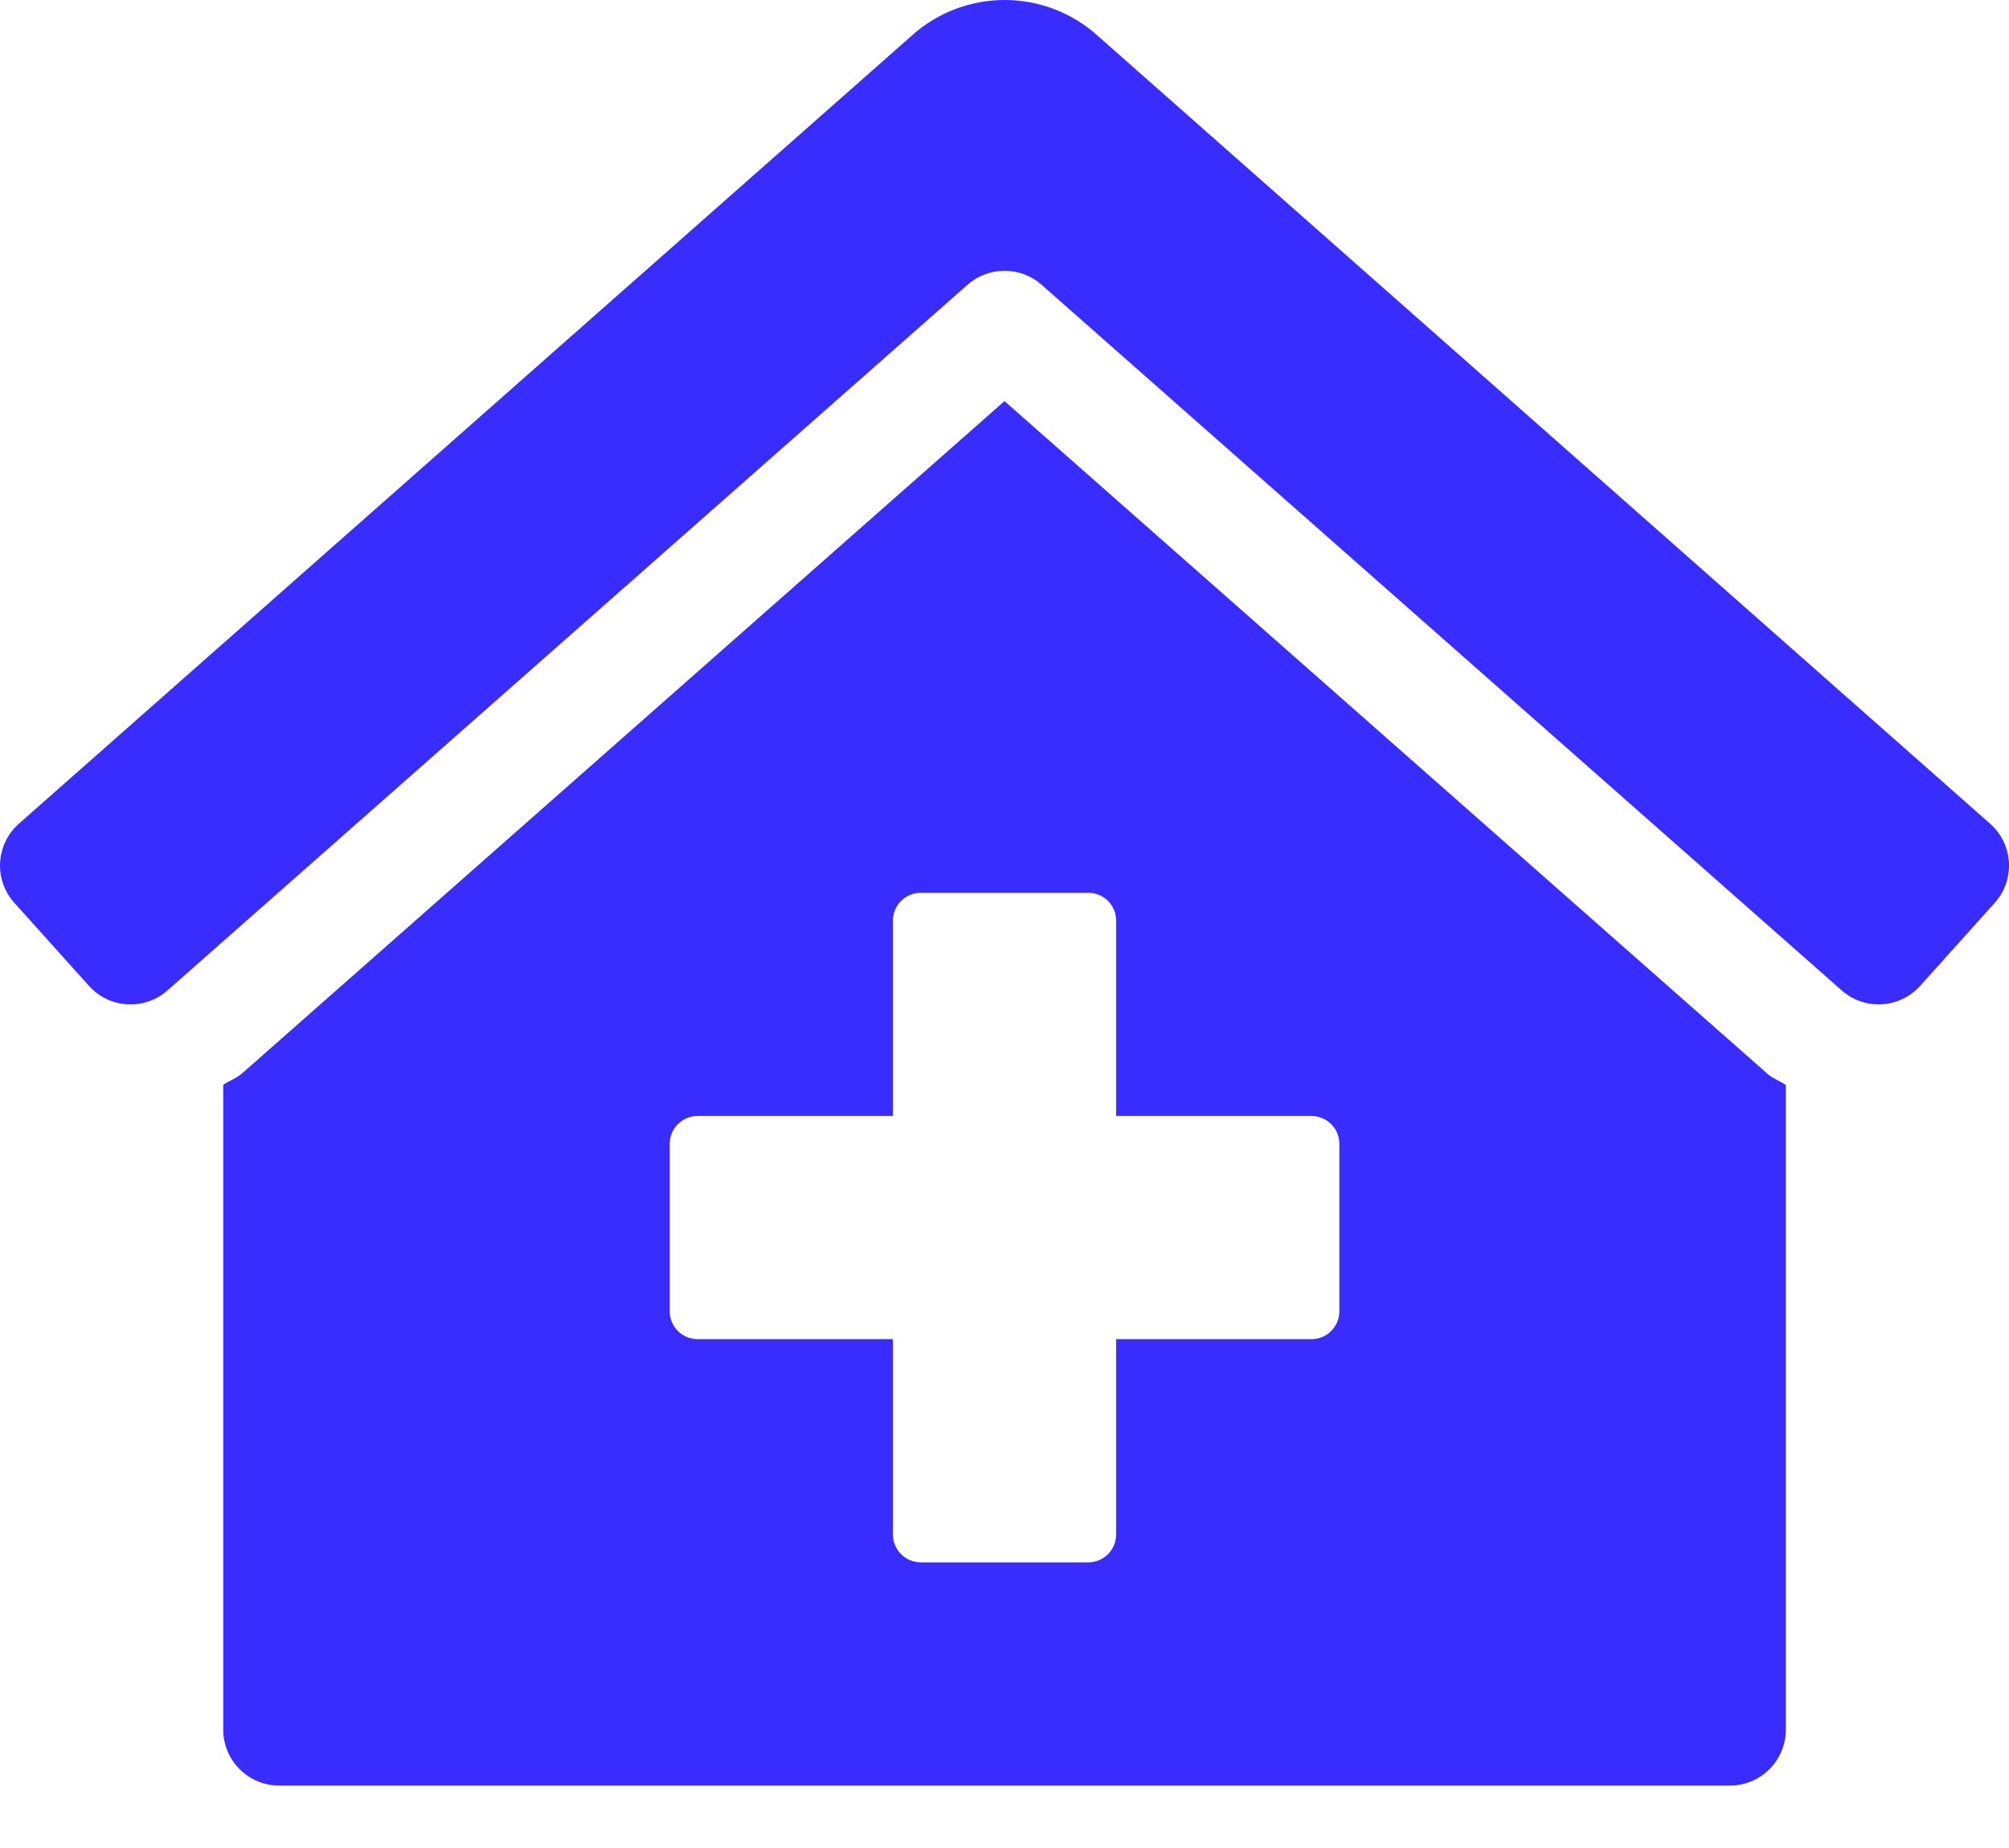 <svg width="25" height="23" viewBox="0 0 25 23" fill="none" xmlns="http://www.w3.org/2000/svg">
<path d="M12.5 4.992L3.016 13.356C2.945 13.419 2.855 13.449 2.778 13.501V21.528C2.778 21.712 2.851 21.889 2.982 22.019C3.112 22.149 3.288 22.223 3.473 22.223H21.528C21.712 22.223 21.889 22.149 22.019 22.019C22.149 21.889 22.223 21.712 22.223 21.528V13.503C22.149 13.453 22.061 13.424 21.994 13.364L12.5 4.992ZM16.667 16.32C16.667 16.412 16.631 16.5 16.565 16.565C16.5 16.631 16.412 16.667 16.32 16.667H13.889V19.098C13.889 19.19 13.853 19.278 13.788 19.343C13.723 19.408 13.634 19.445 13.542 19.445H11.459C11.367 19.445 11.278 19.408 11.213 19.343C11.148 19.278 11.111 19.19 11.111 19.098V16.667H8.681C8.589 16.667 8.501 16.631 8.435 16.565C8.37 16.5 8.334 16.412 8.334 16.32V14.236C8.334 14.145 8.37 14.056 8.435 13.991C8.501 13.926 8.589 13.889 8.681 13.889H11.111V11.459C11.111 11.367 11.148 11.278 11.213 11.213C11.278 11.148 11.367 11.111 11.459 11.111H13.542C13.634 11.111 13.723 11.148 13.788 11.213C13.853 11.278 13.889 11.367 13.889 11.459V13.889H16.32C16.412 13.889 16.5 13.926 16.565 13.991C16.631 14.056 16.667 14.145 16.667 14.236V16.32ZM24.77 10.256L13.662 0.447C13.344 0.159 12.93 0 12.502 0C12.073 0 11.659 0.159 11.342 0.447L0.23 10.256C0.163 10.317 0.107 10.39 0.068 10.473C0.029 10.555 0.006 10.644 0.001 10.735C-0.004 10.826 0.009 10.918 0.04 11.004C0.07 11.089 0.117 11.169 0.178 11.236L1.107 12.27C1.168 12.338 1.242 12.393 1.324 12.433C1.406 12.472 1.496 12.495 1.587 12.5C1.678 12.505 1.769 12.492 1.855 12.461C1.941 12.431 2.02 12.384 2.088 12.323L12.041 3.543C12.168 3.431 12.332 3.37 12.501 3.37C12.67 3.37 12.833 3.431 12.96 3.543L22.913 12.322C22.981 12.383 23.06 12.431 23.146 12.461C23.232 12.491 23.323 12.504 23.415 12.499C23.506 12.495 23.595 12.472 23.677 12.432C23.759 12.393 23.833 12.338 23.894 12.27L24.823 11.236C24.946 11.099 25.009 10.919 24.999 10.735C24.989 10.551 24.907 10.379 24.77 10.256Z" fill="#392CFE"/>
</svg>
